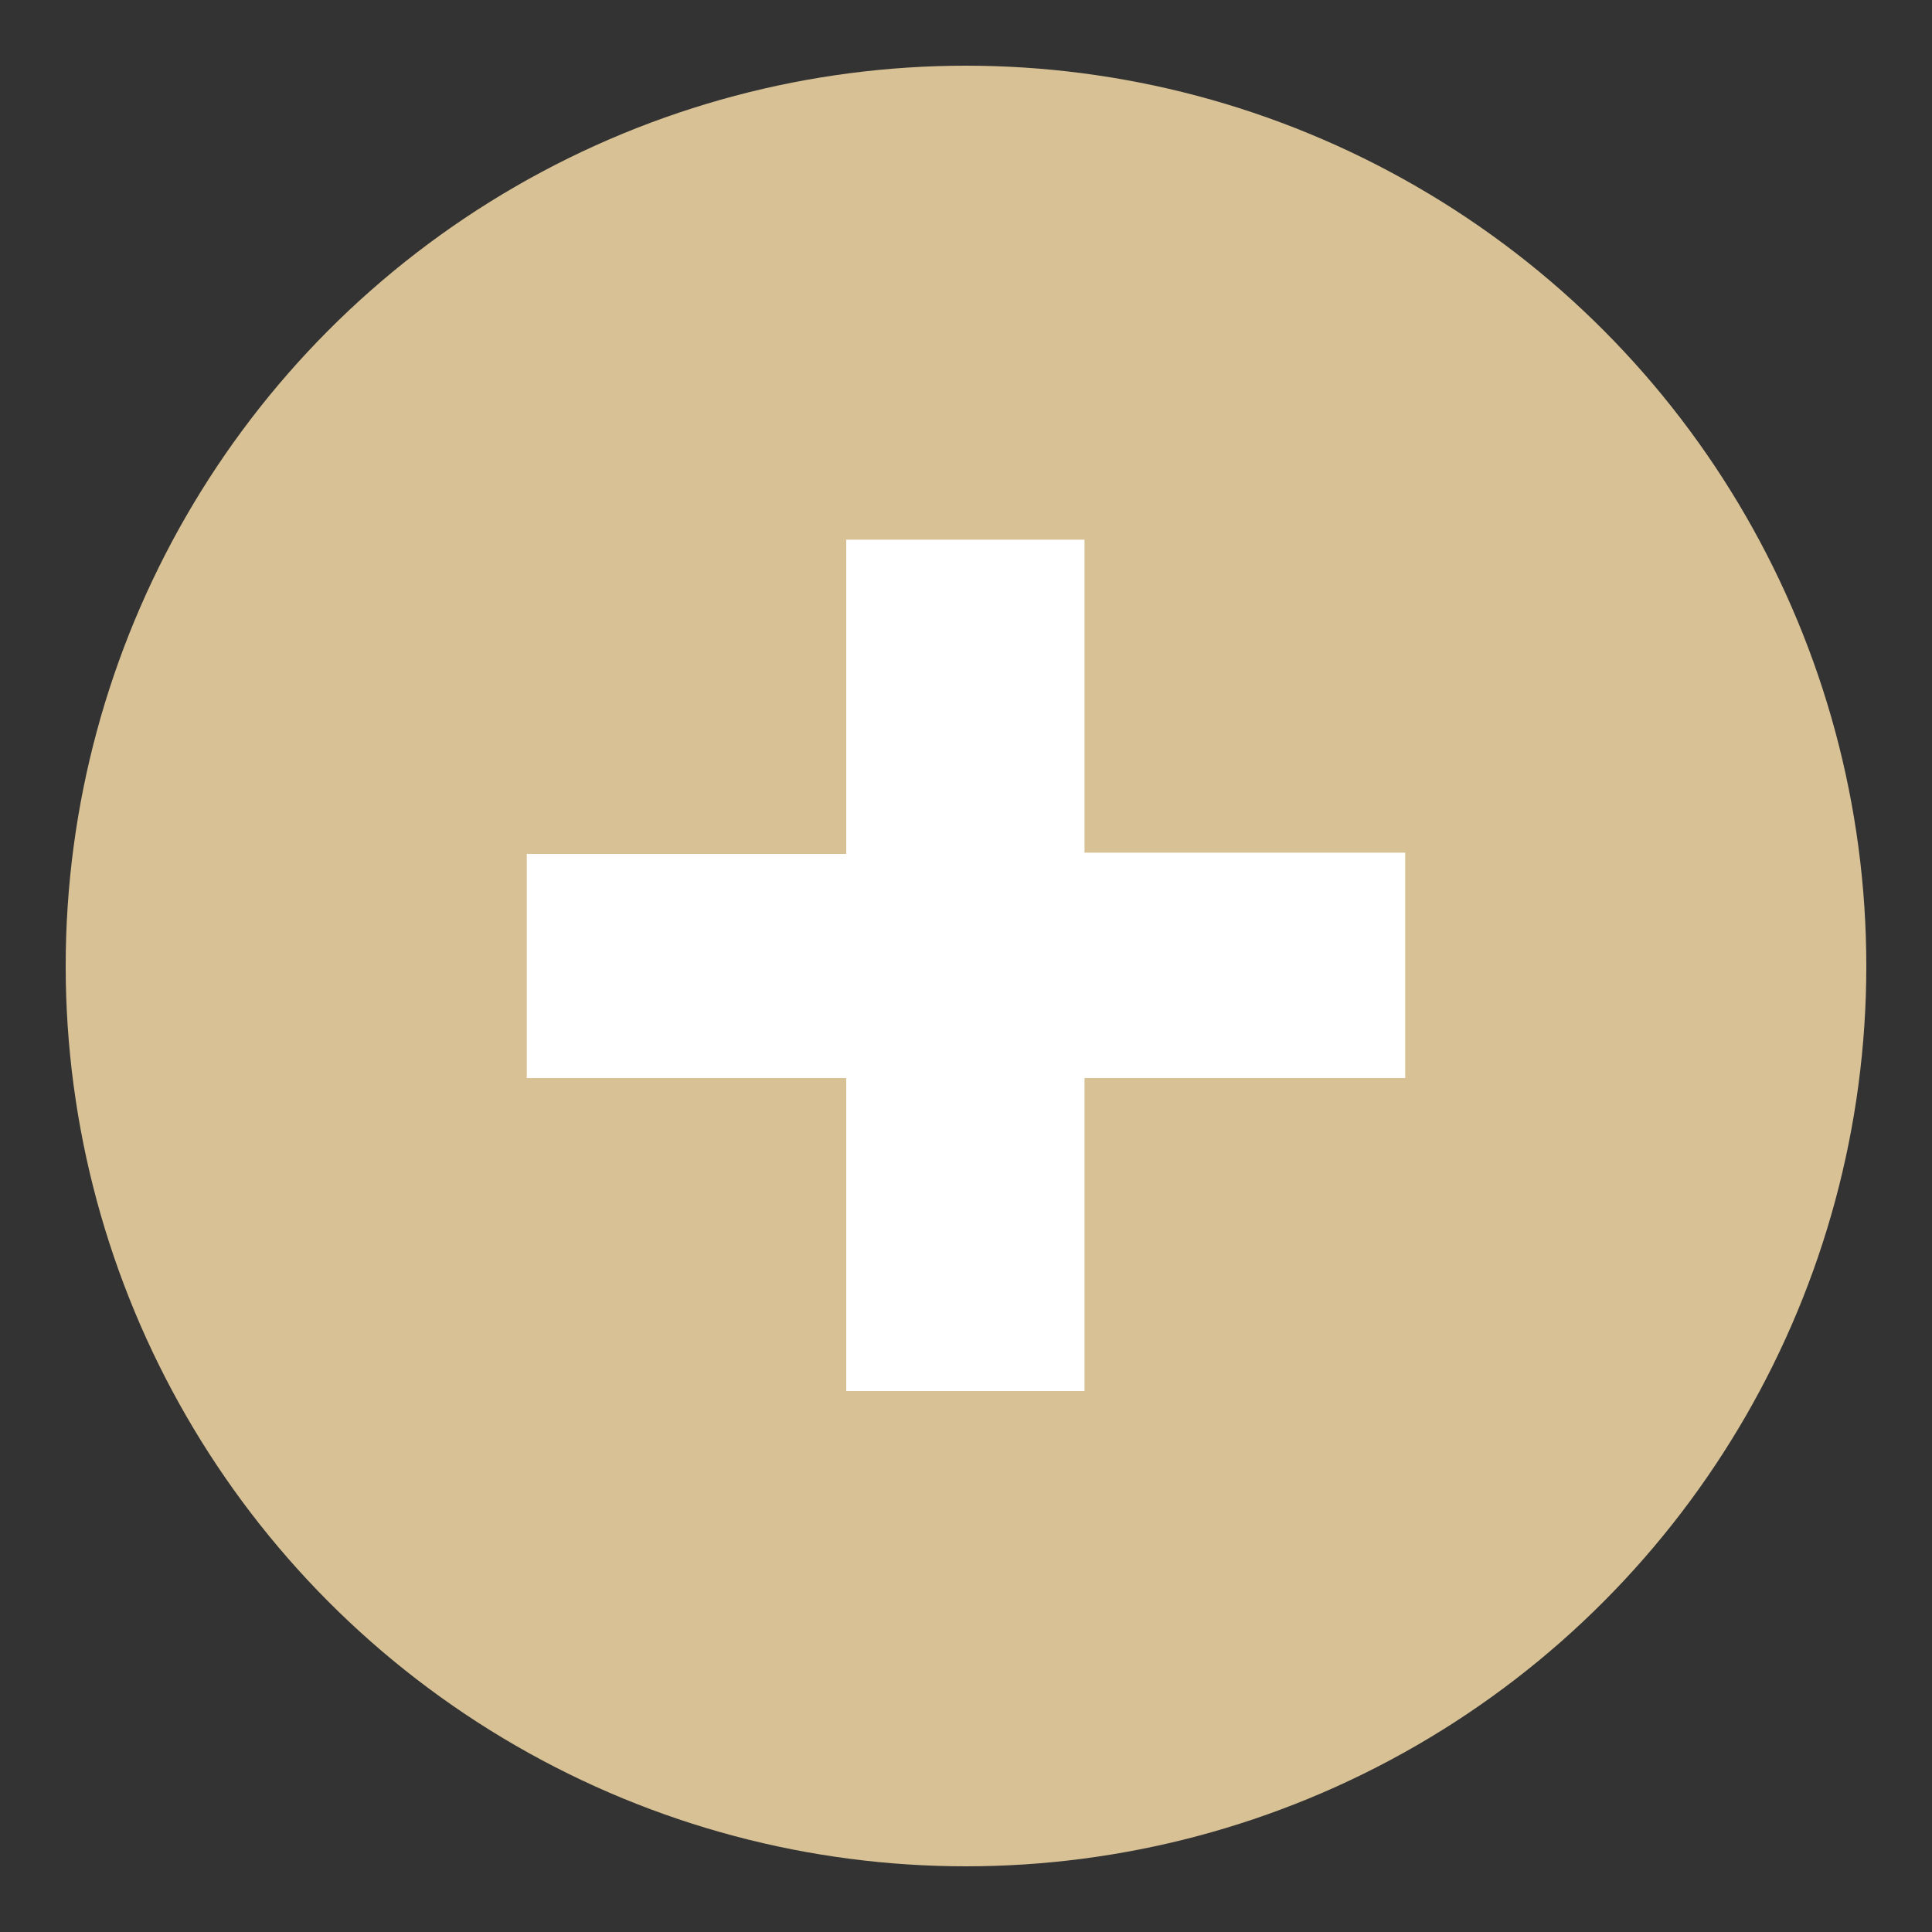 <?xml version="1.0" encoding="utf-8"?>
<!-- Generator: Adobe Illustrator 22.1.0, SVG Export Plug-In . SVG Version: 6.00 Build 0)  -->
<svg version="1.1" id="Layer_1" xmlns="http://www.w3.org/2000/svg" xmlns:xlink="http://www.w3.org/1999/xlink" x="0px" y="0px"
	 viewBox="0 0 150 150" style="enable-background:new 0 0 150 150;" xml:space="preserve">
<rect x="0" y="0" width="150" height="150" fill="#333333" stroke="none"/>
<style type="text/css">
	.st0{fill:#D8C295;}
	.st1{fill:#FFFFFF;}
	.st2{display:none;}
	.st3{display:inline;fill:#FFFFFF;}
</style>
<circle class="st0" cx="75" cy="75" r="69.9"/>
<g>
	<path class="st1" d="M109.1,83.7H84.2v24.3H65.7V83.7H40.9V66.3h24.8V41.9h18.5v24.3h24.9V83.7z"/>
</g>
<g class="st2">
	<path class="st3" d="M40.8,66.1h68.4v17.9H40.8V66.1z"/>
</g>
</svg>
